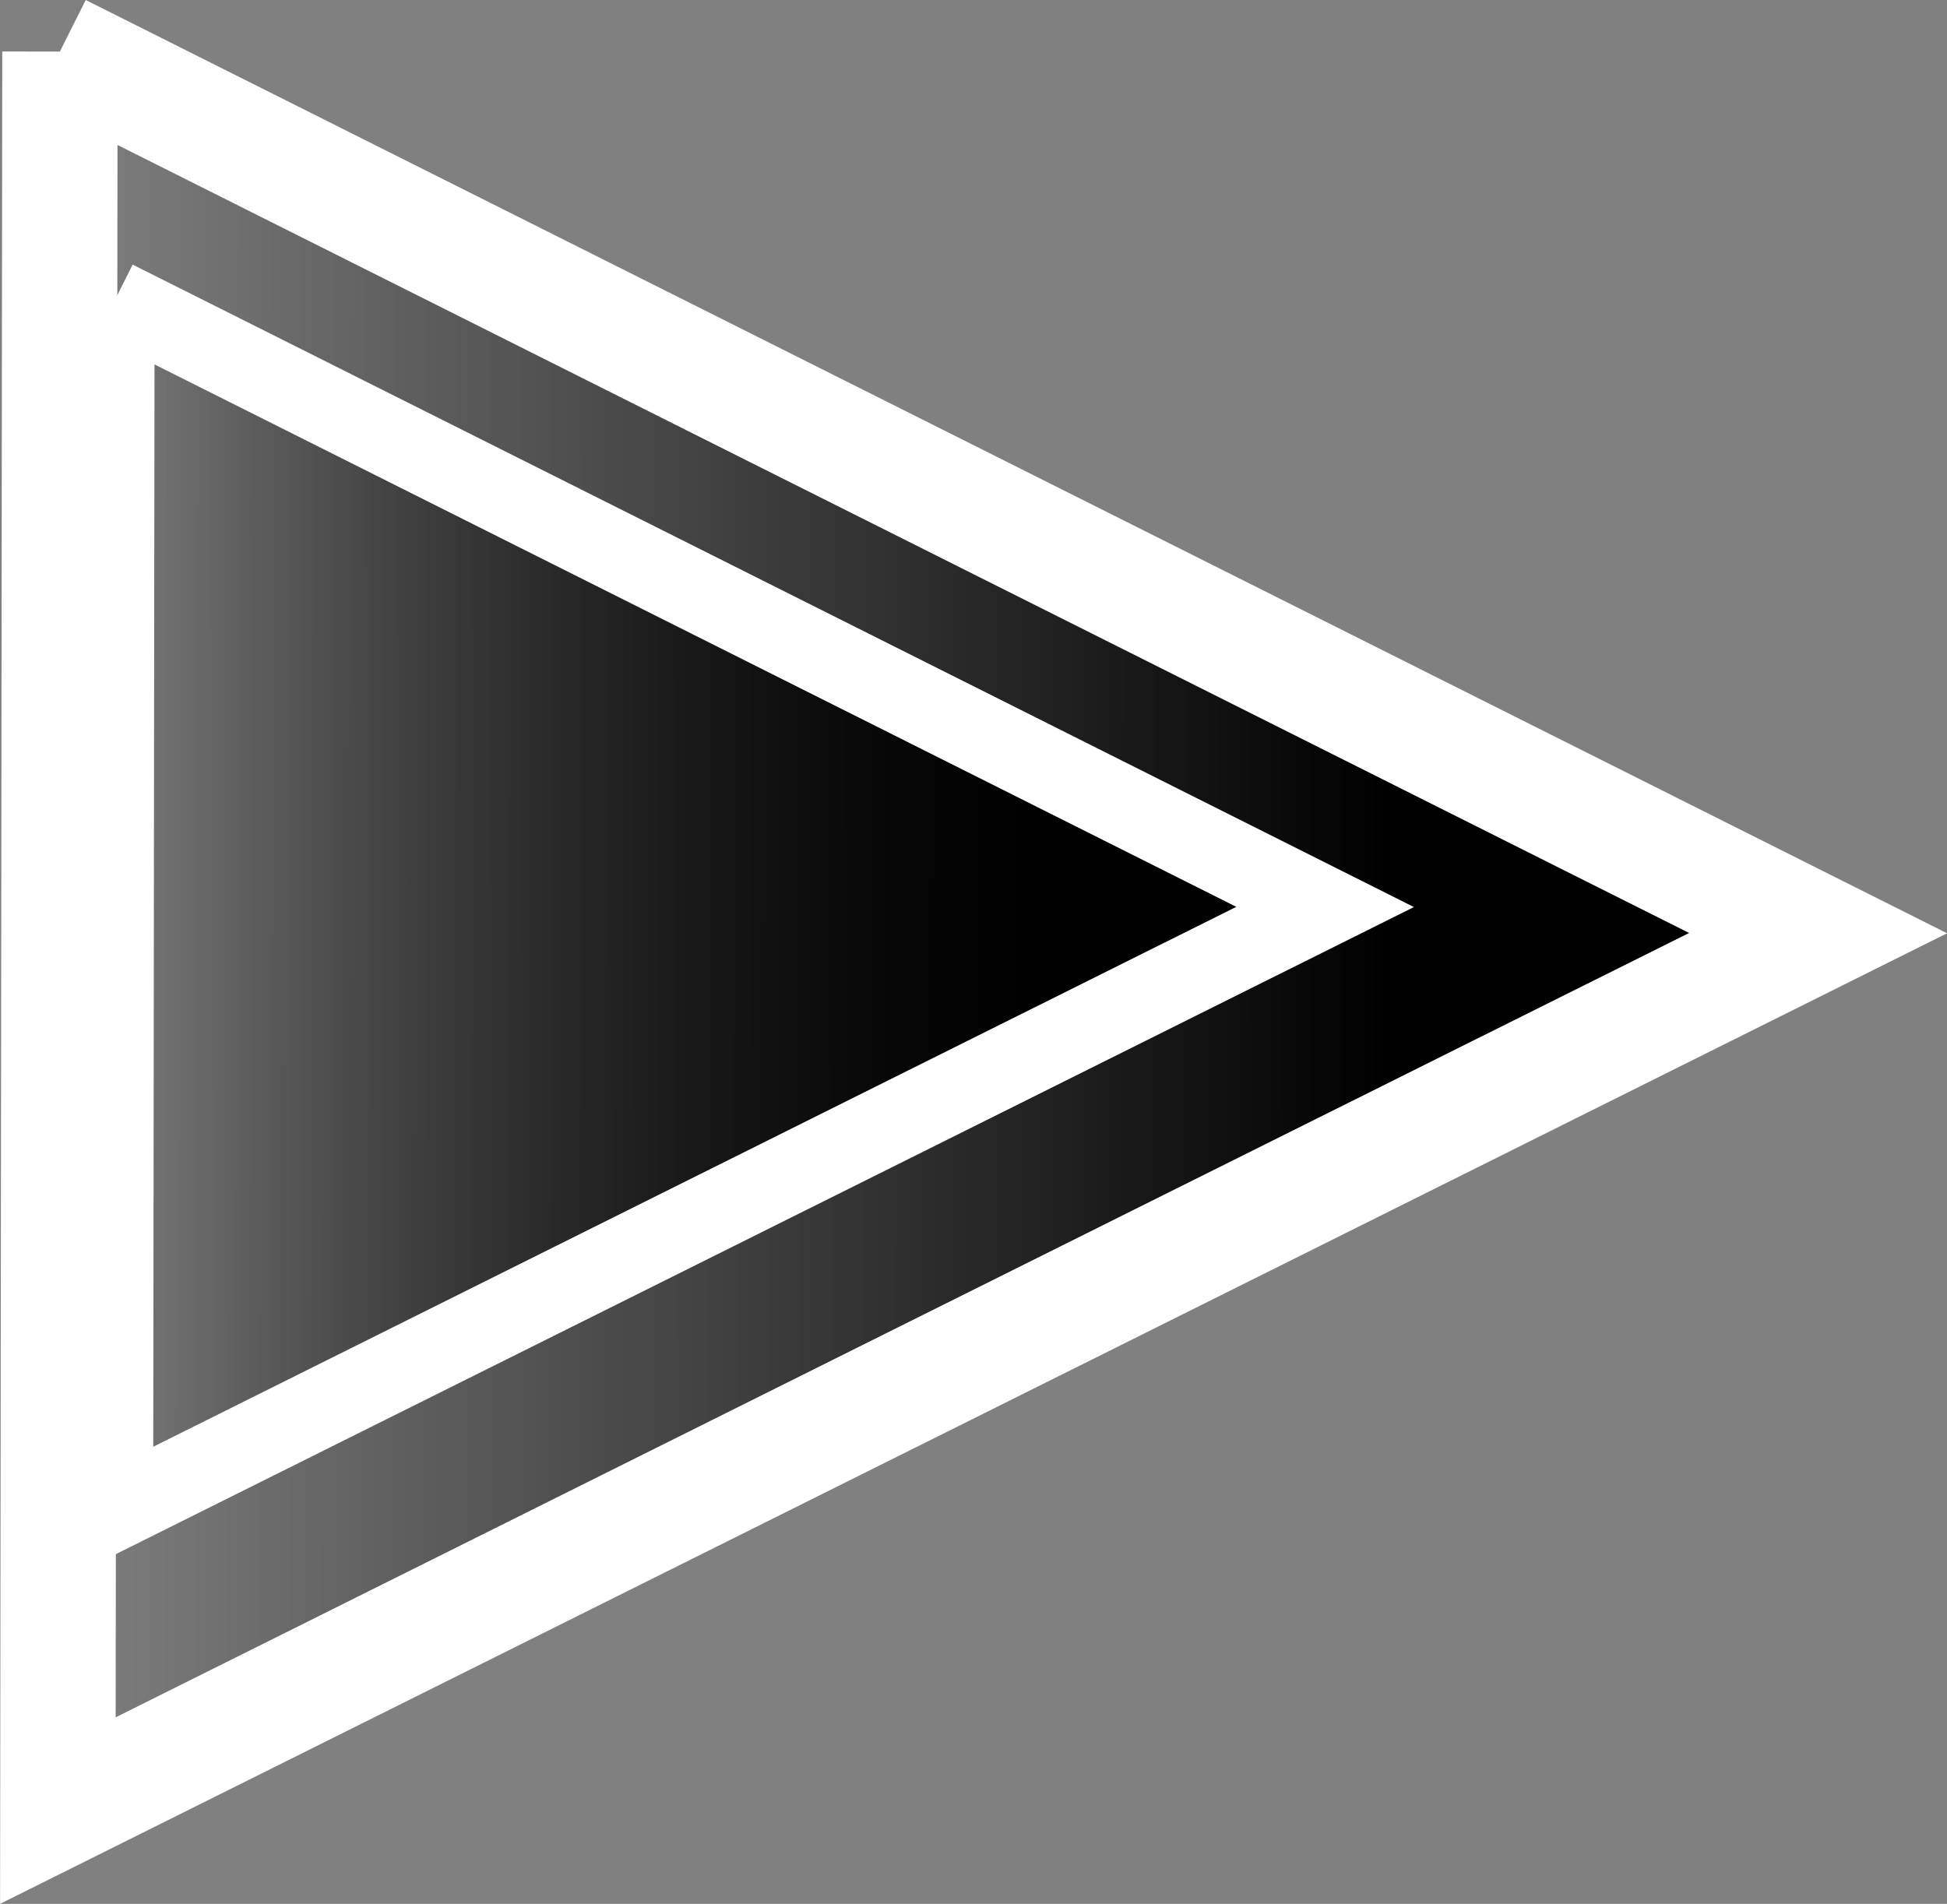 <svg version="1.1" xmlns="http://www.w3.org/2000/svg" xmlns:xlink="http://www.w3.org/1999/xlink" width="33.753" height="33.008" viewBox="0,0,33.753,33.008"><rect x="0" y="0" width="33.753" height="33.008" fill="#808080" stroke="none"/><defs><linearGradient x1="221.89" y1="194.581" x2="252.387" y2="194.617" gradientUnits="userSpaceOnUse" id="color-1"><stop offset="0" stop-color="#000000" stop-opacity="0"/><stop offset="0.755" stop-color="#000000"/></linearGradient><linearGradient x1="222.849" y1="194.137" x2="243.842" y2="194.162" gradientUnits="userSpaceOnUse" id="color-2"><stop offset="0" stop-color="#000000" stop-opacity="0"/><stop offset="0.755" stop-color="#000000"/></linearGradient></defs><g transform="translate(-220.87,-178.438)"><g data-paper-data="{&quot;isPaintingLayer&quot;:true}" fill-rule="nonzero" stroke-linecap="butt" stroke-linejoin="miter" stroke-miterlimit="10" stroke-dasharray="" stroke-dashoffset="0" style="mix-blend-mode: normal"><g><path d="M221.908,179.332l30.48,15.284l-30.515,15.213l0.036,-30.497" fill="url(#color-1)" stroke="none" stroke-width="1"/><path d="M221.908,179.332l30.48,15.284l-30.515,15.213l0.036,-30.497" fill="none" stroke="#ffffff" stroke-width="2"/></g><g><path d="M222.861,183.641l20.981,10.521l-21.005,10.472l0.024,-20.993" fill="url(#color-2)" stroke="none" stroke-width="0.688"/><path d="M222.861,183.641l20.981,10.521l-21.005,10.472l0.024,-20.993" fill="none" stroke="#ffffff" stroke-width="1.377"/></g></g></g></svg>
